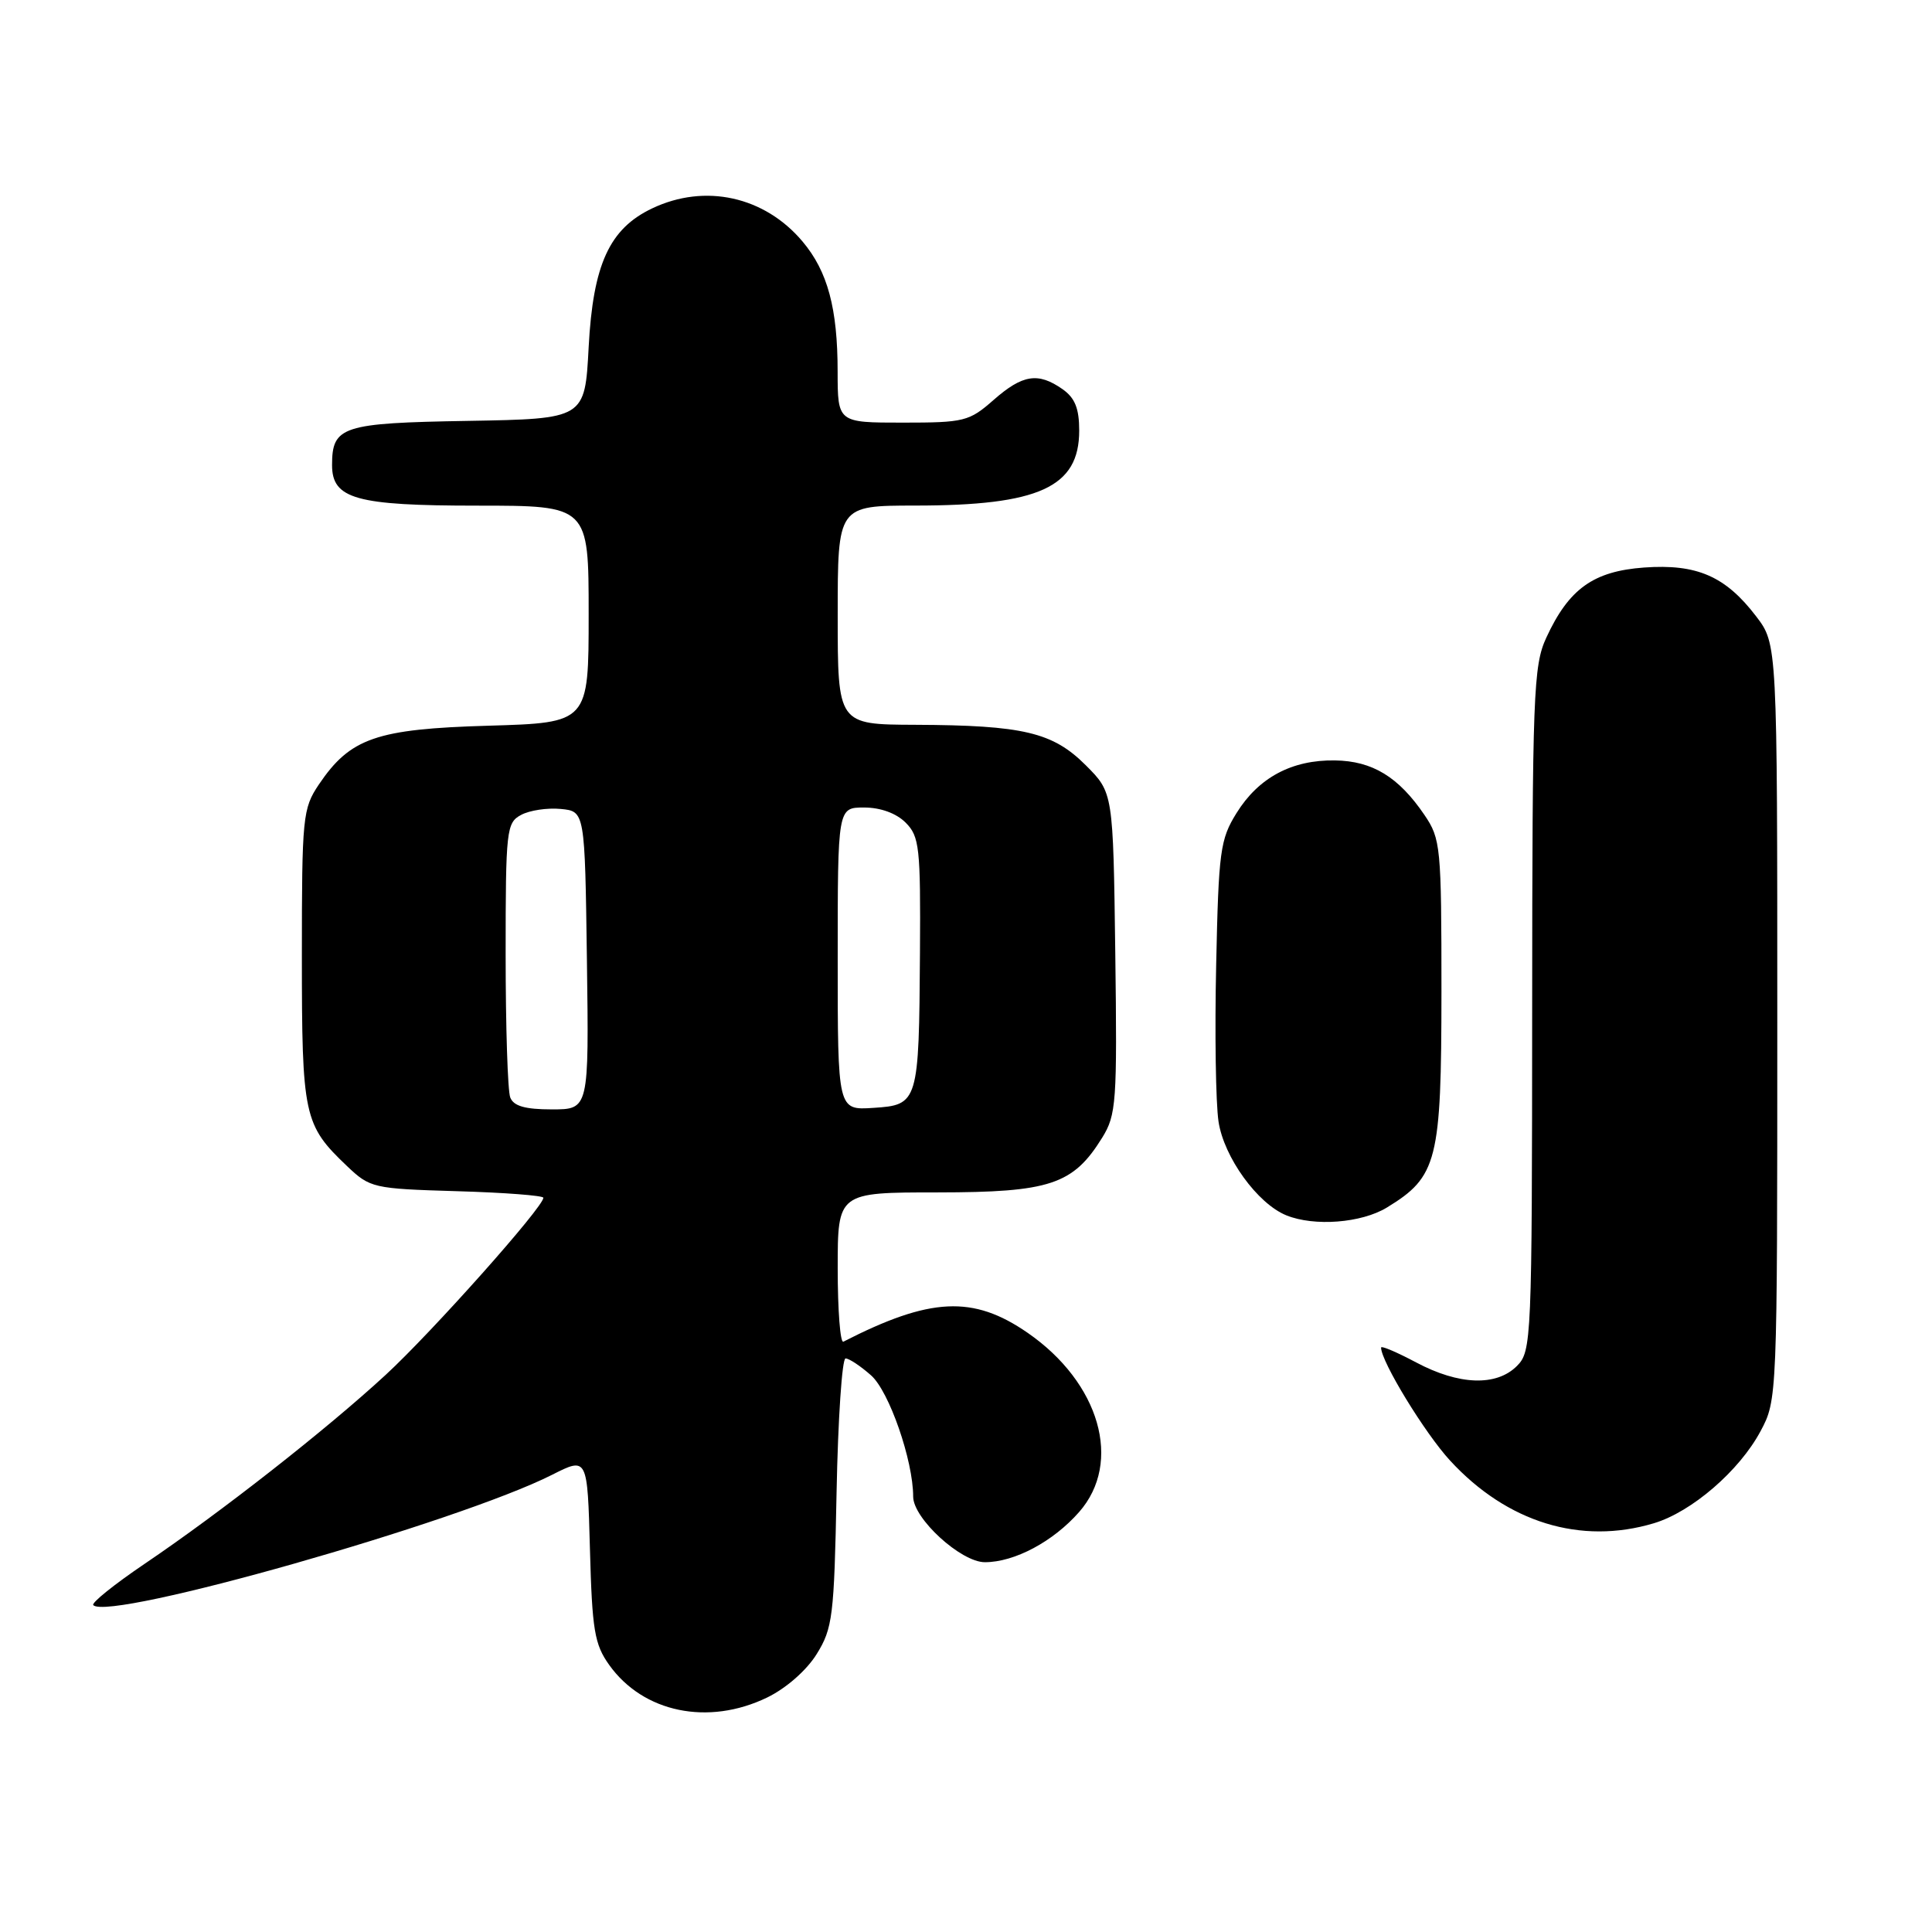 <?xml version="1.0" encoding="UTF-8" standalone="no"?>
<!DOCTYPE svg PUBLIC "-//W3C//DTD SVG 1.1//EN" "http://www.w3.org/Graphics/SVG/1.1/DTD/svg11.dtd" >
<svg xmlns="http://www.w3.org/2000/svg" xmlns:xlink="http://www.w3.org/1999/xlink" version="1.1" viewBox="0 0 256 256">
 <g >
 <path fill="currentColor"
d=" M 101.65 224.93 C 104.16 223.71 106.87 221.34 108.21 219.18 C 110.33 215.77 110.53 214.18 110.85 197.75 C 111.04 187.99 111.58 180.00 112.04 180.00 C 112.51 180.00 114.03 181.01 115.43 182.25 C 117.82 184.37 121.00 193.53 121.00 198.31 C 121.00 201.21 127.33 207.00 130.50 207.00 C 134.43 207.00 139.55 204.27 142.99 200.35 C 148.77 193.77 145.74 183.22 136.16 176.60 C 128.94 171.61 123.26 171.89 111.75 177.78 C 111.34 177.99 111.00 173.63 111.00 168.08 C 111.00 158.00 111.00 158.00 124.25 158.00 C 139.11 157.99 142.19 156.97 146.04 150.76 C 147.92 147.72 148.04 146.09 147.78 126.26 C 147.50 105.03 147.50 105.03 143.87 101.40 C 139.50 97.03 135.58 96.10 121.25 96.04 C 111.00 96.00 111.00 96.00 111.00 81.50 C 111.00 67.00 111.00 67.00 121.25 66.99 C 137.69 66.99 143.00 64.56 143.00 57.06 C 143.00 54.12 142.44 52.72 140.78 51.56 C 137.55 49.30 135.50 49.62 131.65 53.00 C 128.42 55.84 127.77 56.00 119.62 56.00 C 111.00 56.00 111.00 56.00 110.99 49.25 C 110.99 40.85 109.67 35.95 106.34 32.00 C 101.31 26.02 93.42 24.28 86.42 27.61 C 80.75 30.30 78.58 35.04 78.00 46.00 C 77.50 55.50 77.50 55.50 62.00 55.77 C 45.32 56.05 44.00 56.48 44.00 61.63 C 44.00 66.11 47.18 67.00 63.22 67.00 C 78.00 67.00 78.00 67.00 78.00 81.38 C 78.00 95.77 78.00 95.77 64.73 96.16 C 49.86 96.59 46.41 97.79 42.25 103.95 C 40.11 107.14 40.00 108.22 40.00 126.70 C 40.00 147.88 40.25 149.06 45.97 154.50 C 49.04 157.42 49.42 157.51 60.56 157.84 C 66.85 158.02 72.00 158.42 72.00 158.71 C 72.00 159.95 57.22 176.54 51.10 182.18 C 43.20 189.46 29.26 200.39 19.17 207.21 C 15.14 209.94 12.07 212.40 12.36 212.69 C 14.50 214.83 60.77 201.69 73.17 195.41 C 77.84 193.05 77.84 193.05 78.17 205.27 C 78.46 215.99 78.77 217.88 80.72 220.61 C 85.23 226.93 93.84 228.71 101.65 224.93 Z  M 219.14 201.84 C 224.16 200.34 230.48 194.88 233.28 189.64 C 235.49 185.52 235.50 185.21 235.50 135.42 C 235.50 85.34 235.50 85.34 232.70 81.67 C 228.64 76.35 224.85 74.70 217.85 75.20 C 211.13 75.69 207.88 78.02 204.89 84.50 C 203.18 88.20 203.04 91.90 203.02 133.75 C 203.00 177.65 202.94 179.06 201.00 181.00 C 198.28 183.72 193.33 183.55 187.65 180.53 C 185.09 179.17 183.00 178.28 183.00 178.56 C 183.00 180.41 188.81 189.92 192.15 193.54 C 199.70 201.74 209.46 204.74 219.14 201.84 Z  M 183.76 160.01 C 190.47 155.92 190.99 153.84 191.00 131.40 C 191.00 112.19 190.90 111.15 188.75 107.99 C 185.32 102.94 181.85 100.83 176.89 100.76 C 171.18 100.67 166.77 103.03 163.85 107.73 C 161.68 111.21 161.47 112.77 161.15 127.81 C 160.95 136.79 161.09 146.14 161.46 148.61 C 162.17 153.33 166.62 159.49 170.45 161.04 C 174.16 162.54 180.39 162.06 183.76 160.01 Z  M 67.61 145.42 C 67.27 144.55 67.00 136.01 67.00 126.45 C 67.00 109.96 67.11 109.01 69.05 107.98 C 70.17 107.37 72.53 107.02 74.30 107.19 C 77.50 107.50 77.50 107.50 77.77 127.25 C 78.04 147.00 78.04 147.00 73.13 147.00 C 69.57 147.00 68.05 146.56 67.61 145.42 Z  M 111.00 127.05 C 111.00 107.00 111.00 107.00 114.50 107.00 C 116.67 107.00 118.76 107.76 120.00 109.00 C 121.83 110.83 121.99 112.26 121.90 126.25 C 121.77 146.13 121.68 146.42 115.71 146.80 C 111.00 147.11 111.00 147.11 111.00 127.05 Z "/>
</g>
</svg>